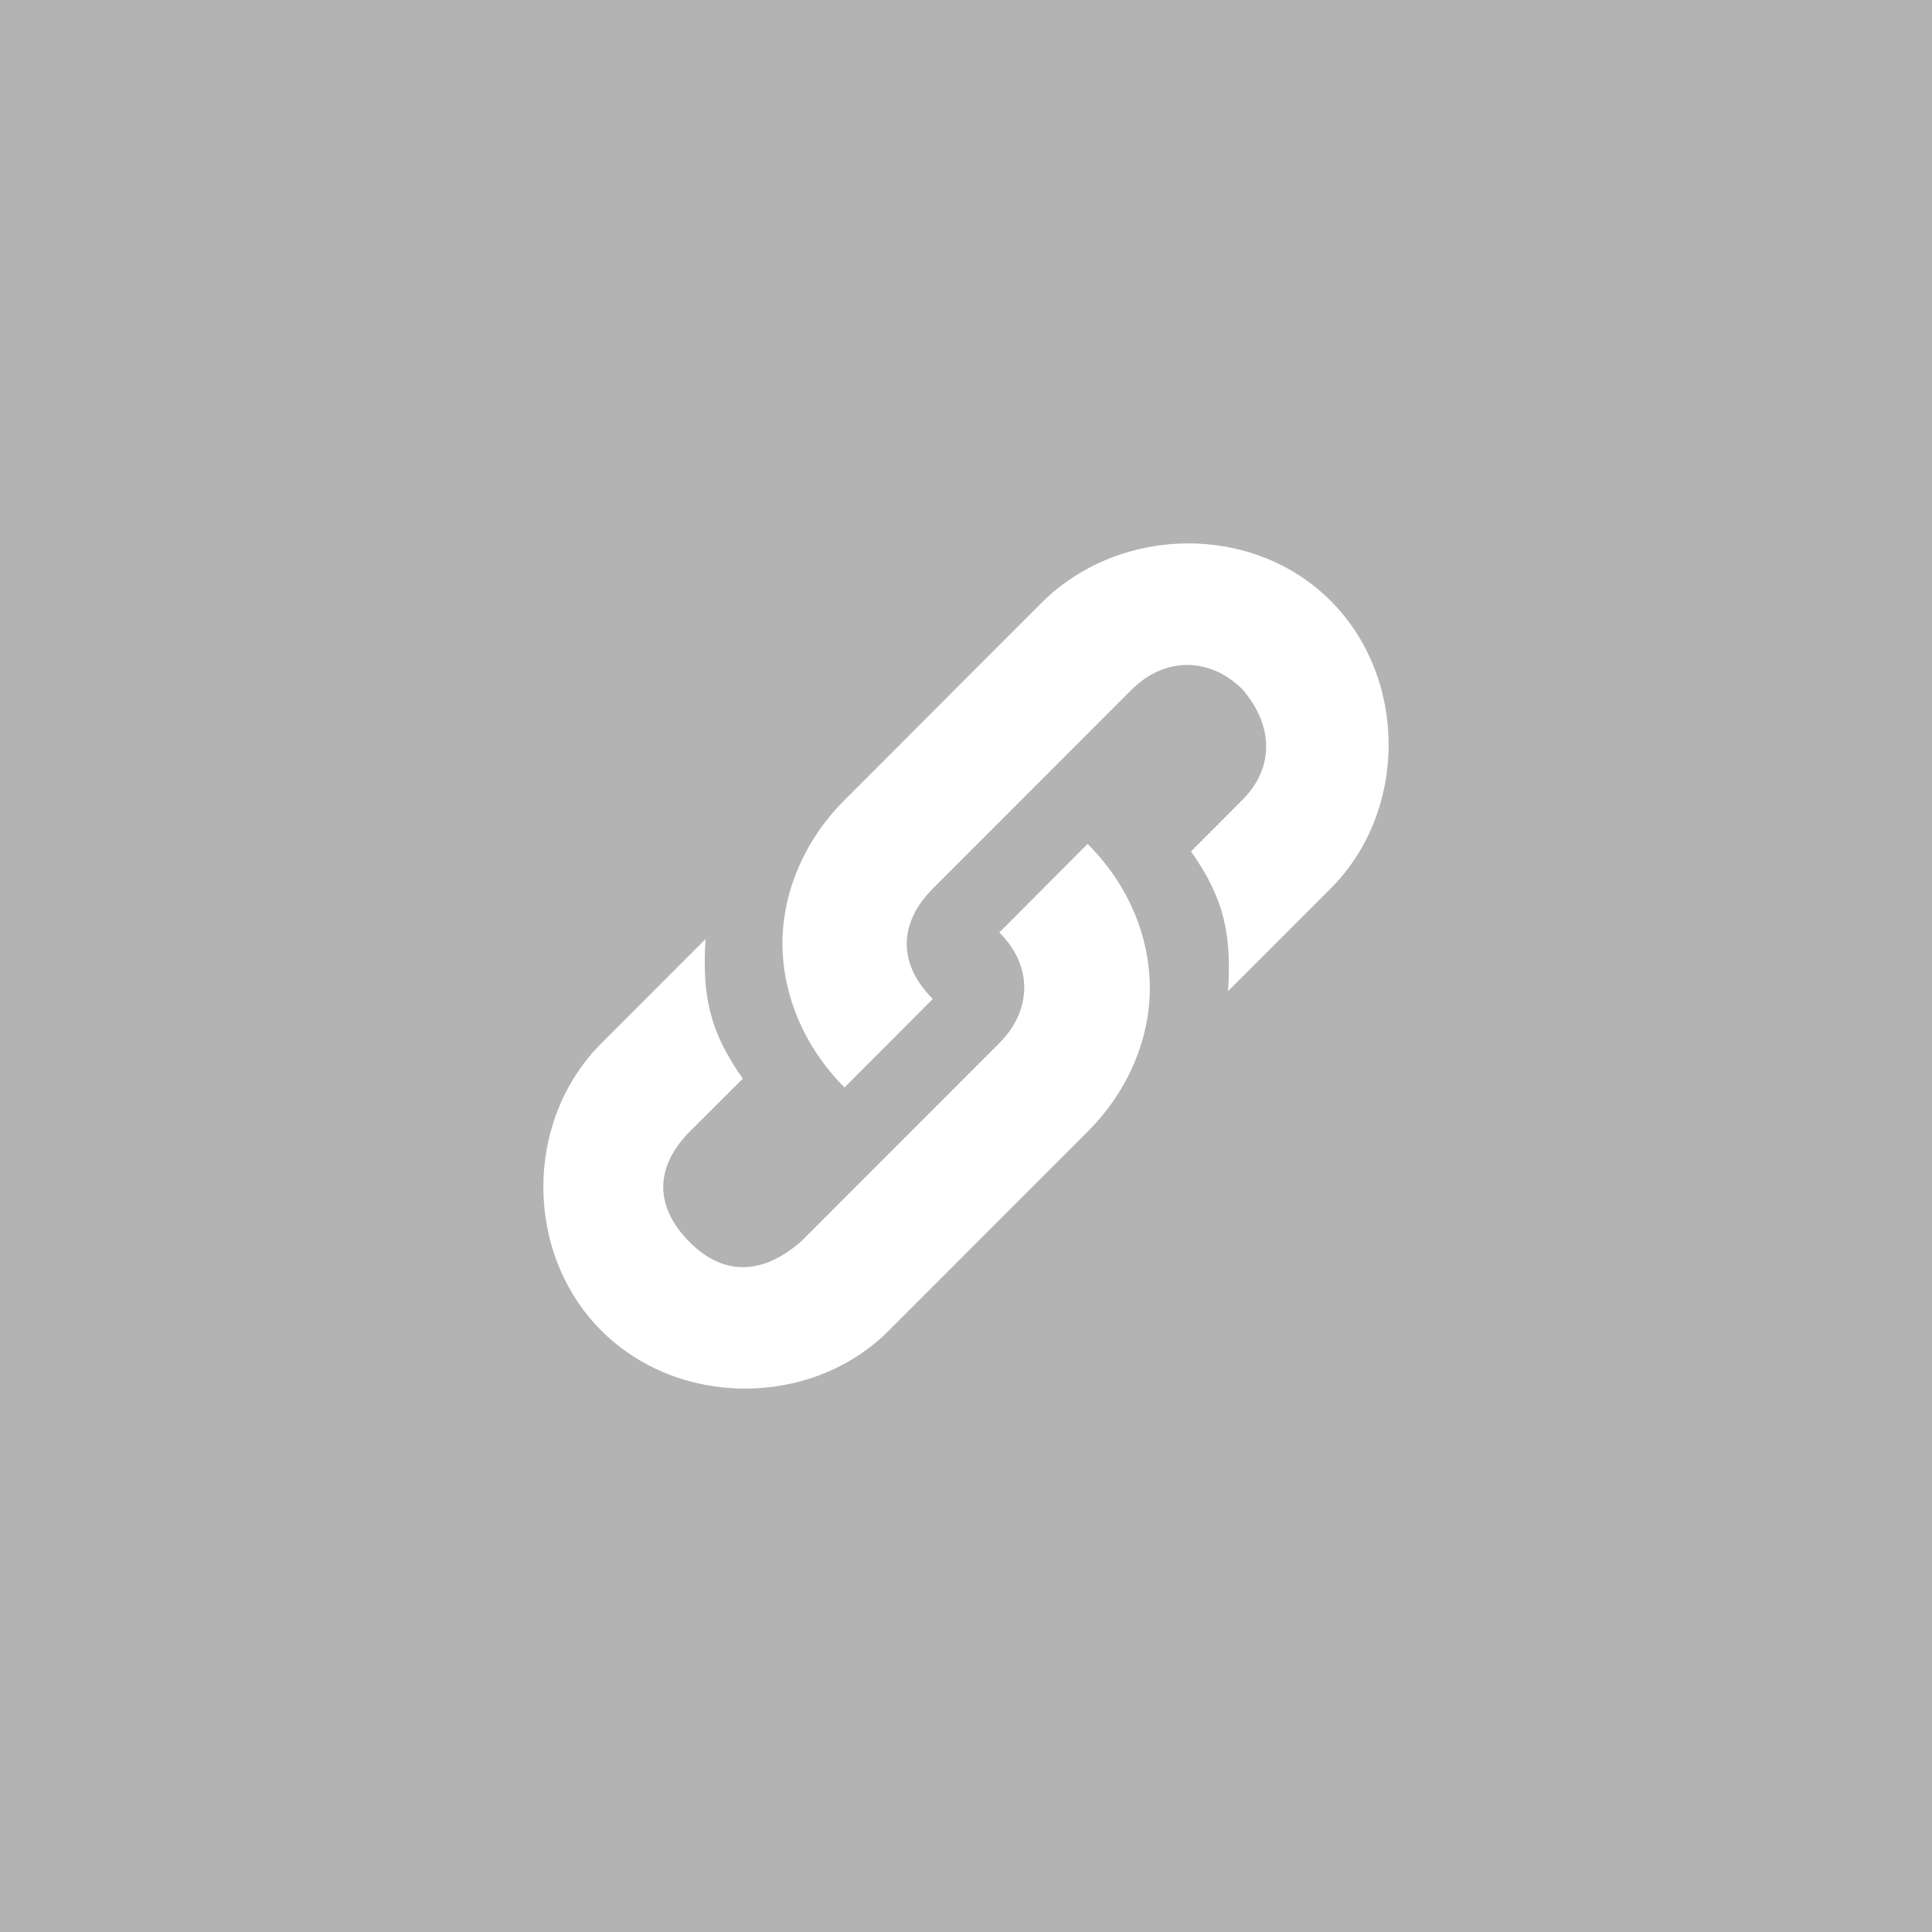 <?xml version="1.0" encoding="UTF-8" standalone="no"?>
<svg
   xmlns:dc="http://purl.org/dc/elements/1.1/"
   xmlns:cc="http://creativecommons.org/ns#"
   xmlns:rdf="http://www.w3.org/1999/02/22-rdf-syntax-ns#"
   xmlns:svg="http://www.w3.org/2000/svg"
   xmlns="http://www.w3.org/2000/svg"
   xmlns:sodipodi="http://sodipodi.sourceforge.net/DTD/sodipodi-0.dtd"
   xmlns:inkscape="http://www.inkscape.org/namespaces/inkscape"
   inkscape:version="1.0beta2 (2b71d25, 2019-12-03)"
   sodipodi:docname="public-avatar.svg"
   version="1.1"
   viewBox="0 0 48 48"
   height="48"
   width="48"
   id="svg5">
  <sodipodi:namedview
     inkscape:current-layer="svg5"
     inkscape:window-maximized="1"
     inkscape:window-y="25"
     inkscape:window-x="0"
     inkscape:cy="24"
     inkscape:cx="8.3312102"
     inkscape:zoom="6.5416667"
     showgrid="false"
     id="namedview29"
     inkscape:window-height="1027"
     inkscape:window-width="1920"
     inkscape:pageshadow="2"
     inkscape:pageopacity="0"
     guidetolerance="10"
     gridtolerance="10"
     objecttolerance="10"
     borderopacity="1"
     inkscape:document-rotation="0"
     bordercolor="#666666"
     pagecolor="#ffffff" />
  <defs
     id="defs9" />
  <rect
     y="0"
     x="0"
     id="rect2"
     height="100%"
     width="100%"
     style="fill:#B3B3B3" />
  <path
     inkscape:connector-curvature="0"
     d="m 25.923,14.931 -4.941,4.946 c -1.098,1.099 -1.612,2.514 -1.535,3.818 0.078,1.303 0.673,2.461 1.535,3.323 l 2.193,-2.2 c -0.881,-0.881 -0.845,-1.894 0.003,-2.743 l 4.94,-4.943 c 0.816,-0.816 1.942,-0.813 2.752,-0.003 0.749,0.863 0.819,1.924 -0.007,2.749 l -1.273,1.275 c 0.862,1.22 1.002,2.123 0.921,3.472 l 2.548,-2.549 c 1.922,-1.923 1.921,-5.228 0,-7.15 -1.919,-1.921 -5.19,-1.882 -7.137,0.006 z m 1.098,6.036 -2.196,2.203 c 0,0 0.005,0 0.007,0 0.854,0.855 0.788,1.955 -0.007,2.749 l -4.941,4.943 c -1.081,0.92 -2.016,0.732 -2.748,0 -0.973,-0.973 -0.776,-1.97 0,-2.747 l 1.32,-1.316 C 17.593,25.583 17.45,24.679 17.528,23.331 l -2.587,2.589 c -1.925,1.926 -1.919,5.221 0,7.14 1.918,1.919 5.221,1.92 7.14,0 l 4.941,-4.944 c 1.1,-1.101 1.614,-2.515 1.538,-3.82 -0.075,-1.305 -0.671,-2.465 -1.535,-3.326 z"
     id="path3"
     style="fill:#ffffff;stroke-width:1.553" />
</svg>
